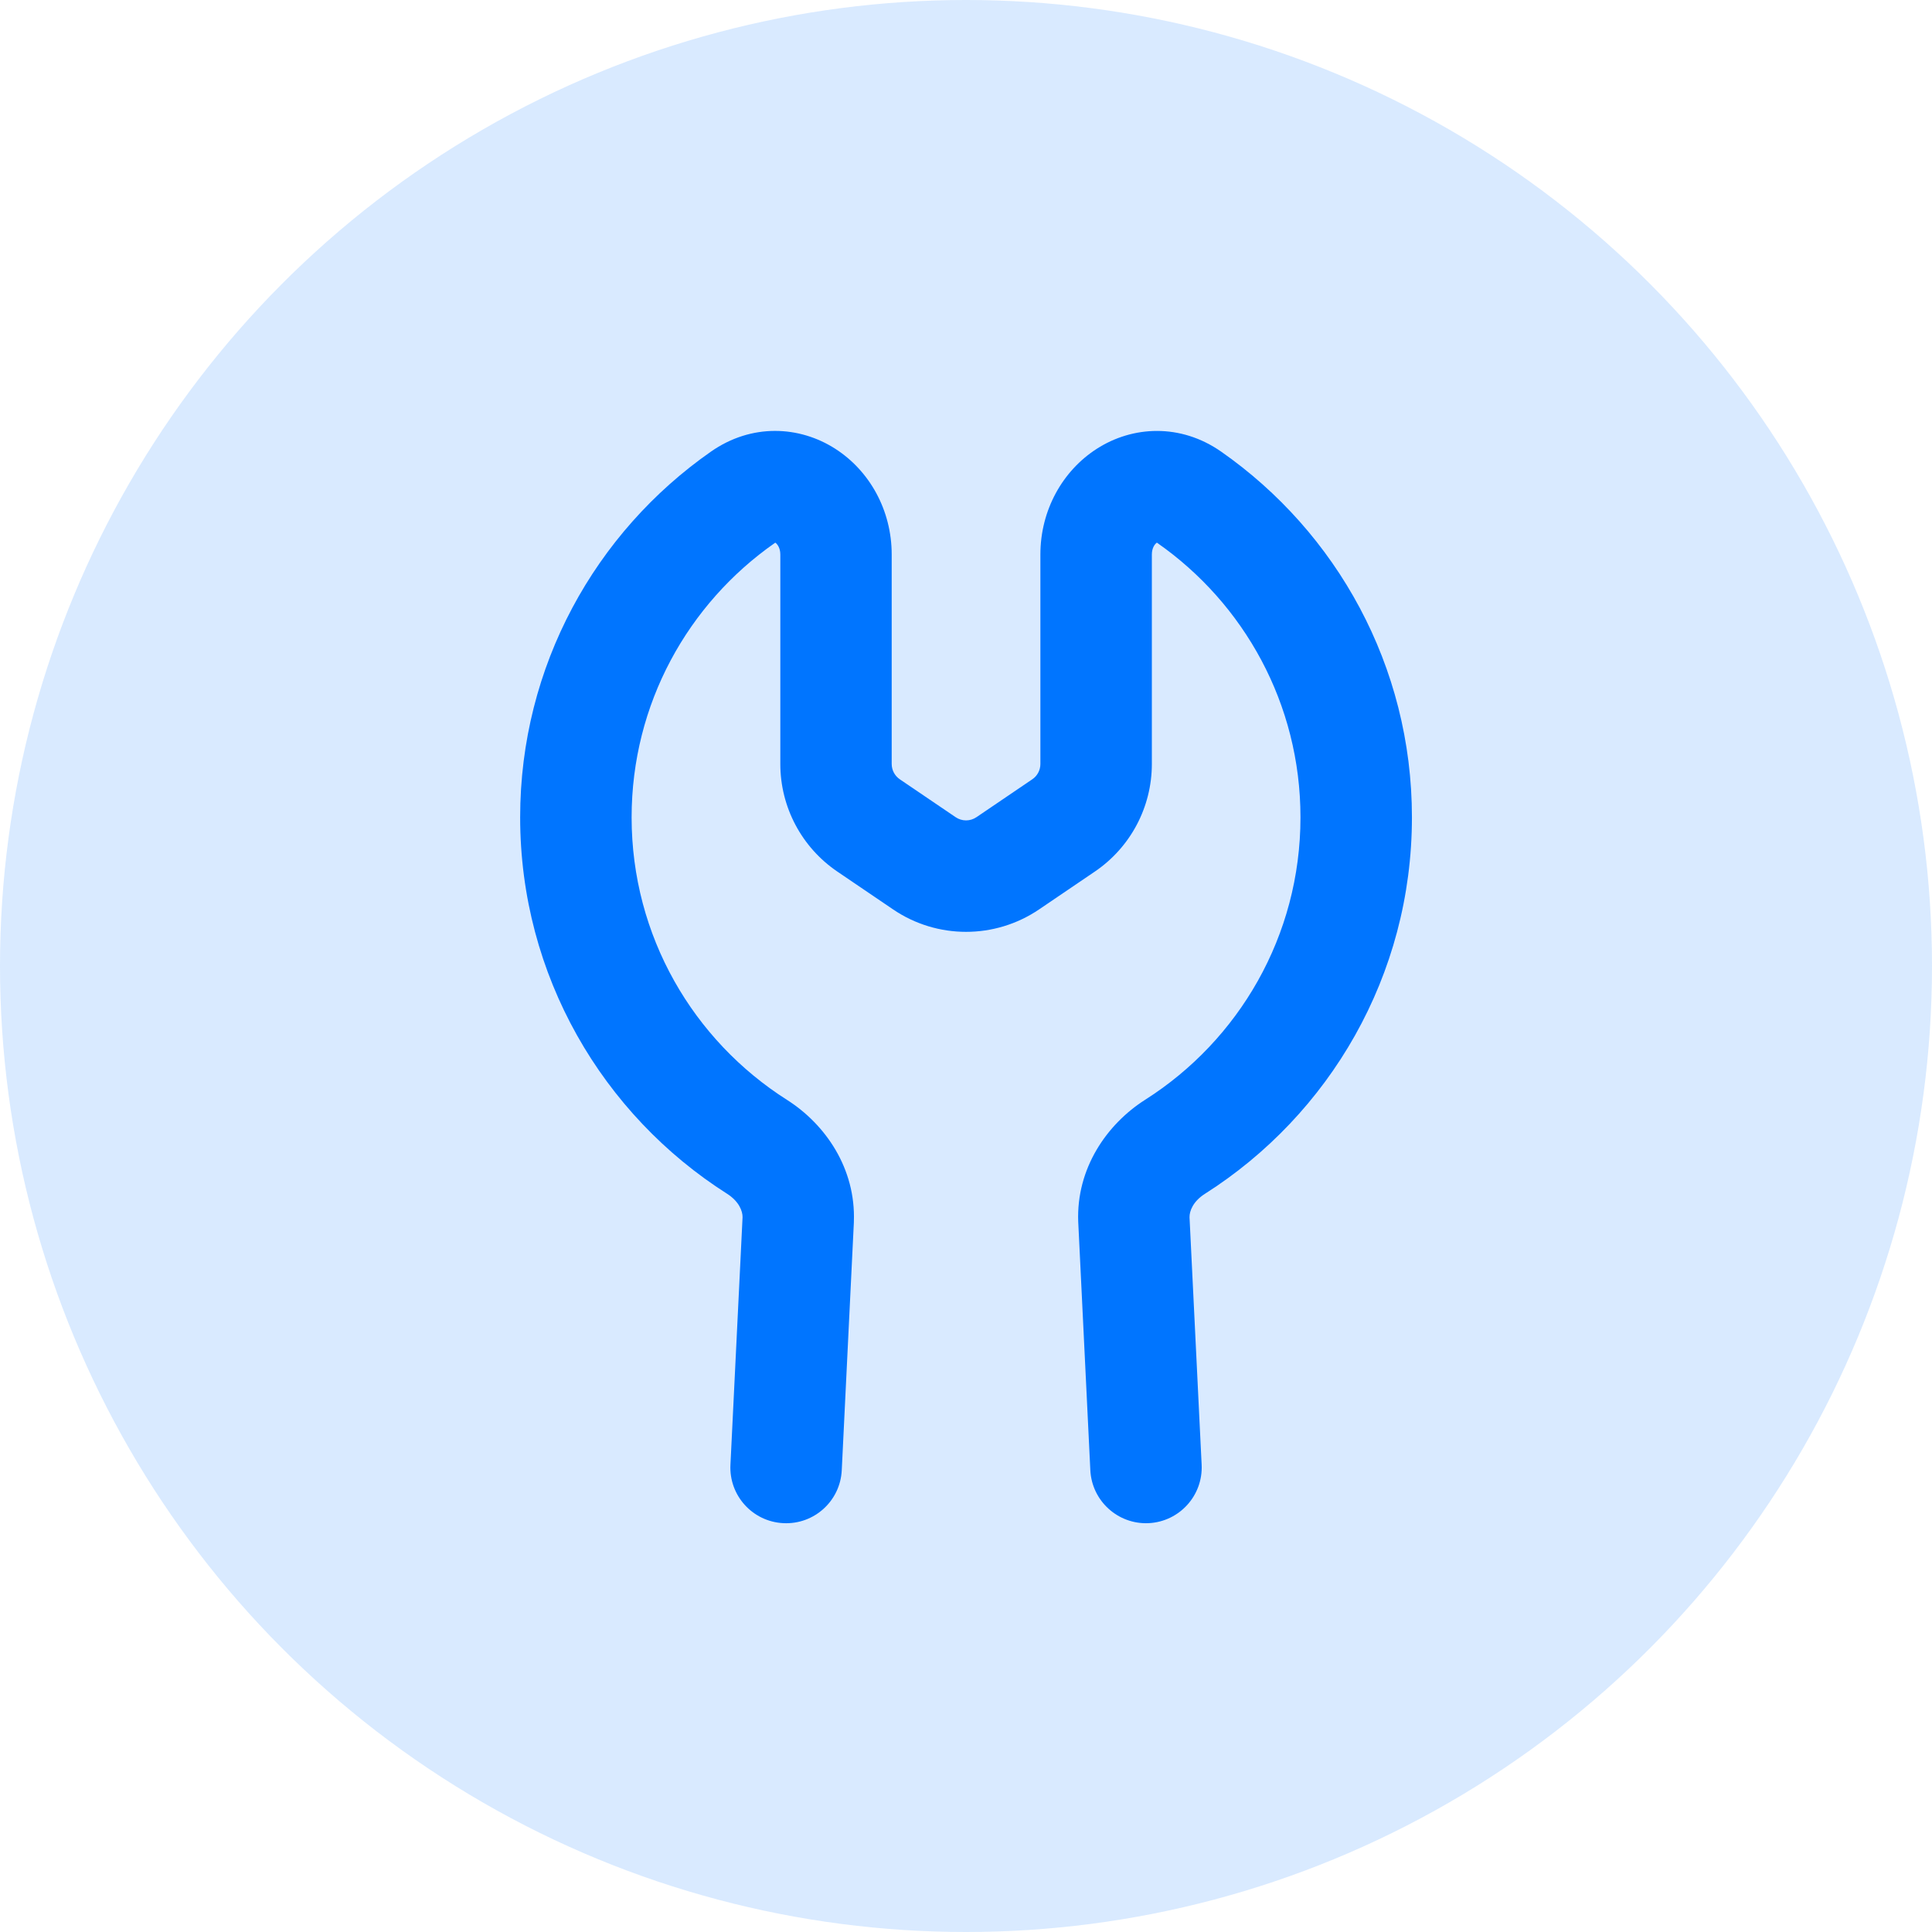 <svg fill="none" height="26" viewBox="0 0 26 26" width="26" xmlns="http://www.w3.org/2000/svg"><g fill="#0075ff"><circle cx="13" cy="13" opacity=".15" r="13"/><path clip-rule="evenodd" d="m10.433 7.304c-.002.001-.004.003-.007.004-1.166.815-1.926 2.164-1.926 3.692 0 1.598.832 3.002 2.09 3.801.518.329.928.923.901 1.641l-0.0.008-.163 3.336c-.02.414-.372.733-.786.712-.414-.02-.733-.372-.712-.786l.163-3.33c.002-.084-.049-.215-.207-.316-1.673-1.063-2.786-2.935-2.786-5.067 0-2.038 1.016-3.838 2.567-4.921.549-.384 1.193-.347 1.673-.039.462.296.76.827.76 1.423v2.819c0 .083.041.16.11.207l.75.509c.085.058.196.058.281 0l.75-.509c.069-.046.11-.124.11-.207v-2.819c0-.596.298-1.127.76-1.423.48-.308 1.124-.344 1.673.039 1.55 1.083 2.567 2.883 2.567 4.921 0 2.132-1.113 4.004-2.786 5.067-.158.1-.209.231-.207.316l.163 3.33c.02.414-.299.765-.712.786-.414.02-.765-.299-.786-.712l-.163-3.345c-.027-.717.384-1.312.901-1.641 1.258-.799 2.09-2.203 2.09-3.801 0-1.527-.76-2.877-1.926-3.692-.003-.002-.005-.003-.007-.004-.024.016-.067.067-.067.159v2.819c0 .58-.287 1.122-.767 1.448l-.75.509c-.594.403-1.373.403-1.966 0l-.75-.509c-.48-.326-.767-.868-.767-1.448v-2.819c0-.092-.043-.142-.067-.159zm.01-.005c.001-0 0 0 0 0z" fill-rule="evenodd"/></g></svg>
